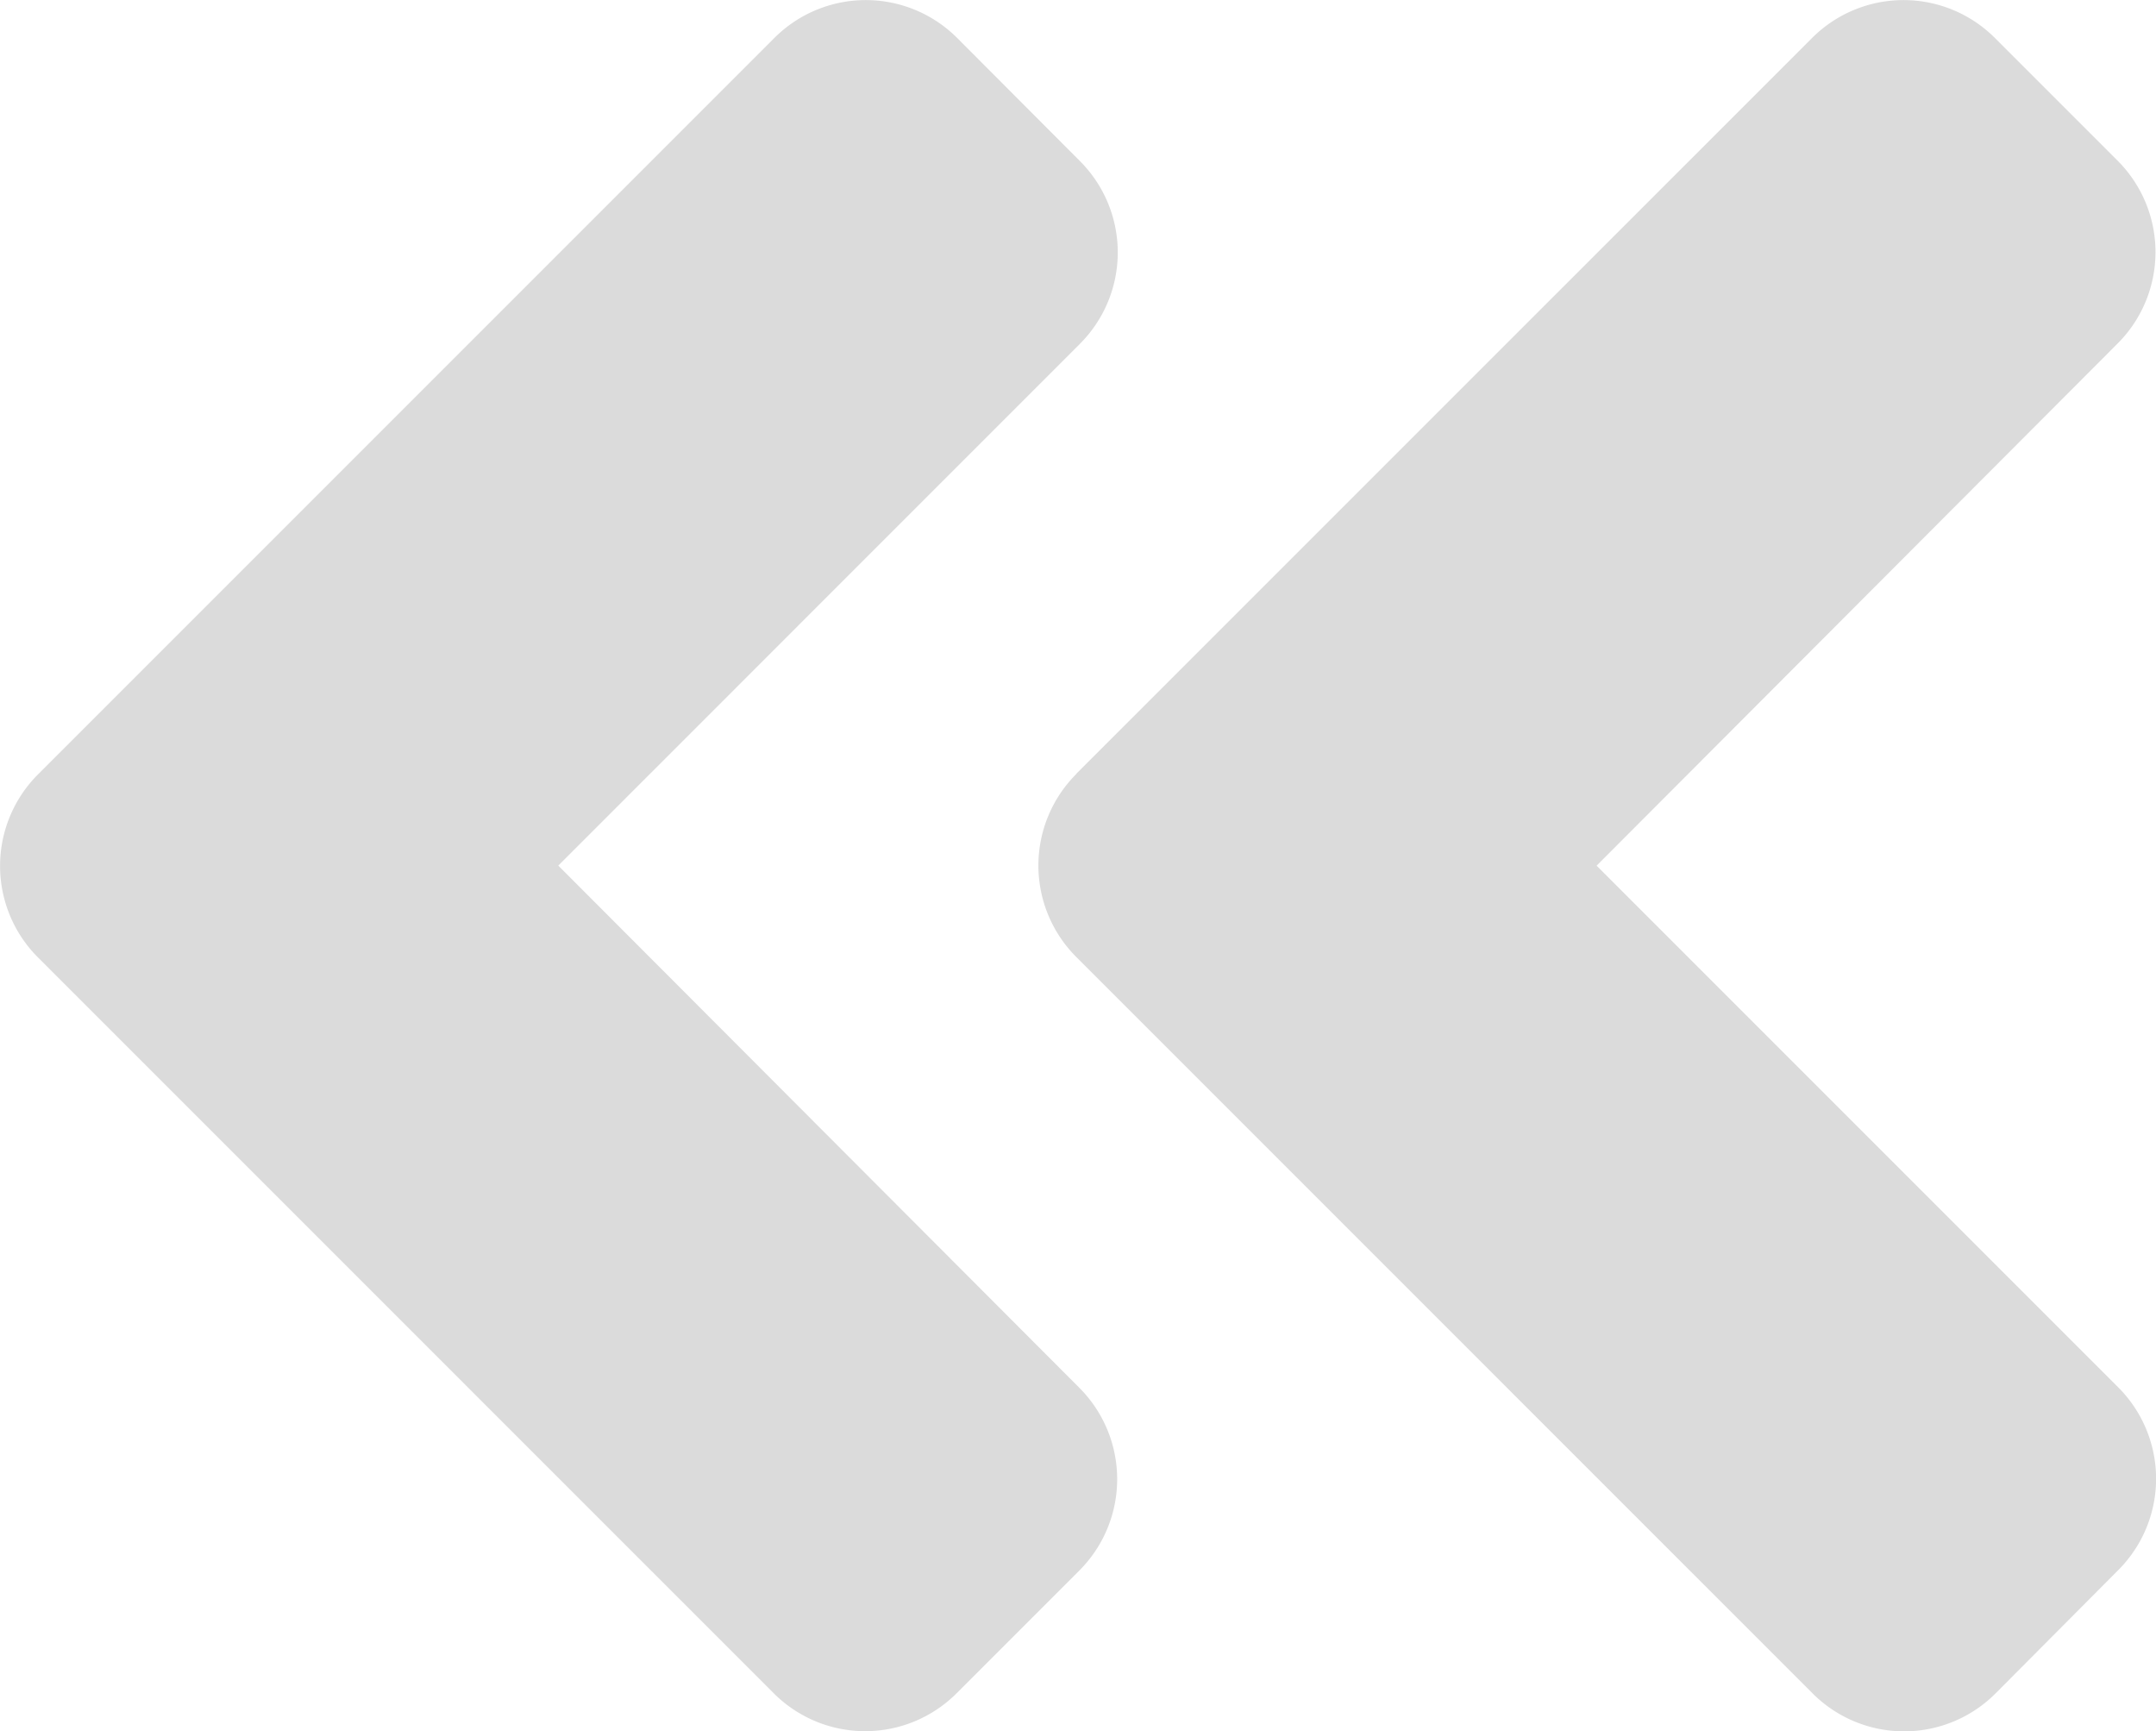 <svg xmlns="http://www.w3.org/2000/svg" width="25.376" height="20.374" viewBox="0 0 25.376 20.374"><path d="M37.331,105.055,45.987,96.4a1.521,1.521,0,0,1,2.158,0l1.438,1.438a1.521,1.521,0,0,1,0,2.158l-6.129,6.142,6.136,6.136a1.521,1.521,0,0,1,0,2.158l-1.438,1.445a1.521,1.521,0,0,1-2.158,0l-8.656-8.656a1.523,1.523,0,0,1-.006-2.164ZM25.11,107.219l8.656,8.656a1.521,1.521,0,0,0,2.158,0l1.438-1.438a1.521,1.521,0,0,0,0-2.158l-6.129-6.142L37.369,100a1.521,1.521,0,0,0,0-2.158L35.931,96.4a1.521,1.521,0,0,0-2.158,0l-8.656,8.656A1.523,1.523,0,0,0,25.11,107.219Z" transform="translate(-24.662 -95.95)" fill="#dbdbdb"/></svg>